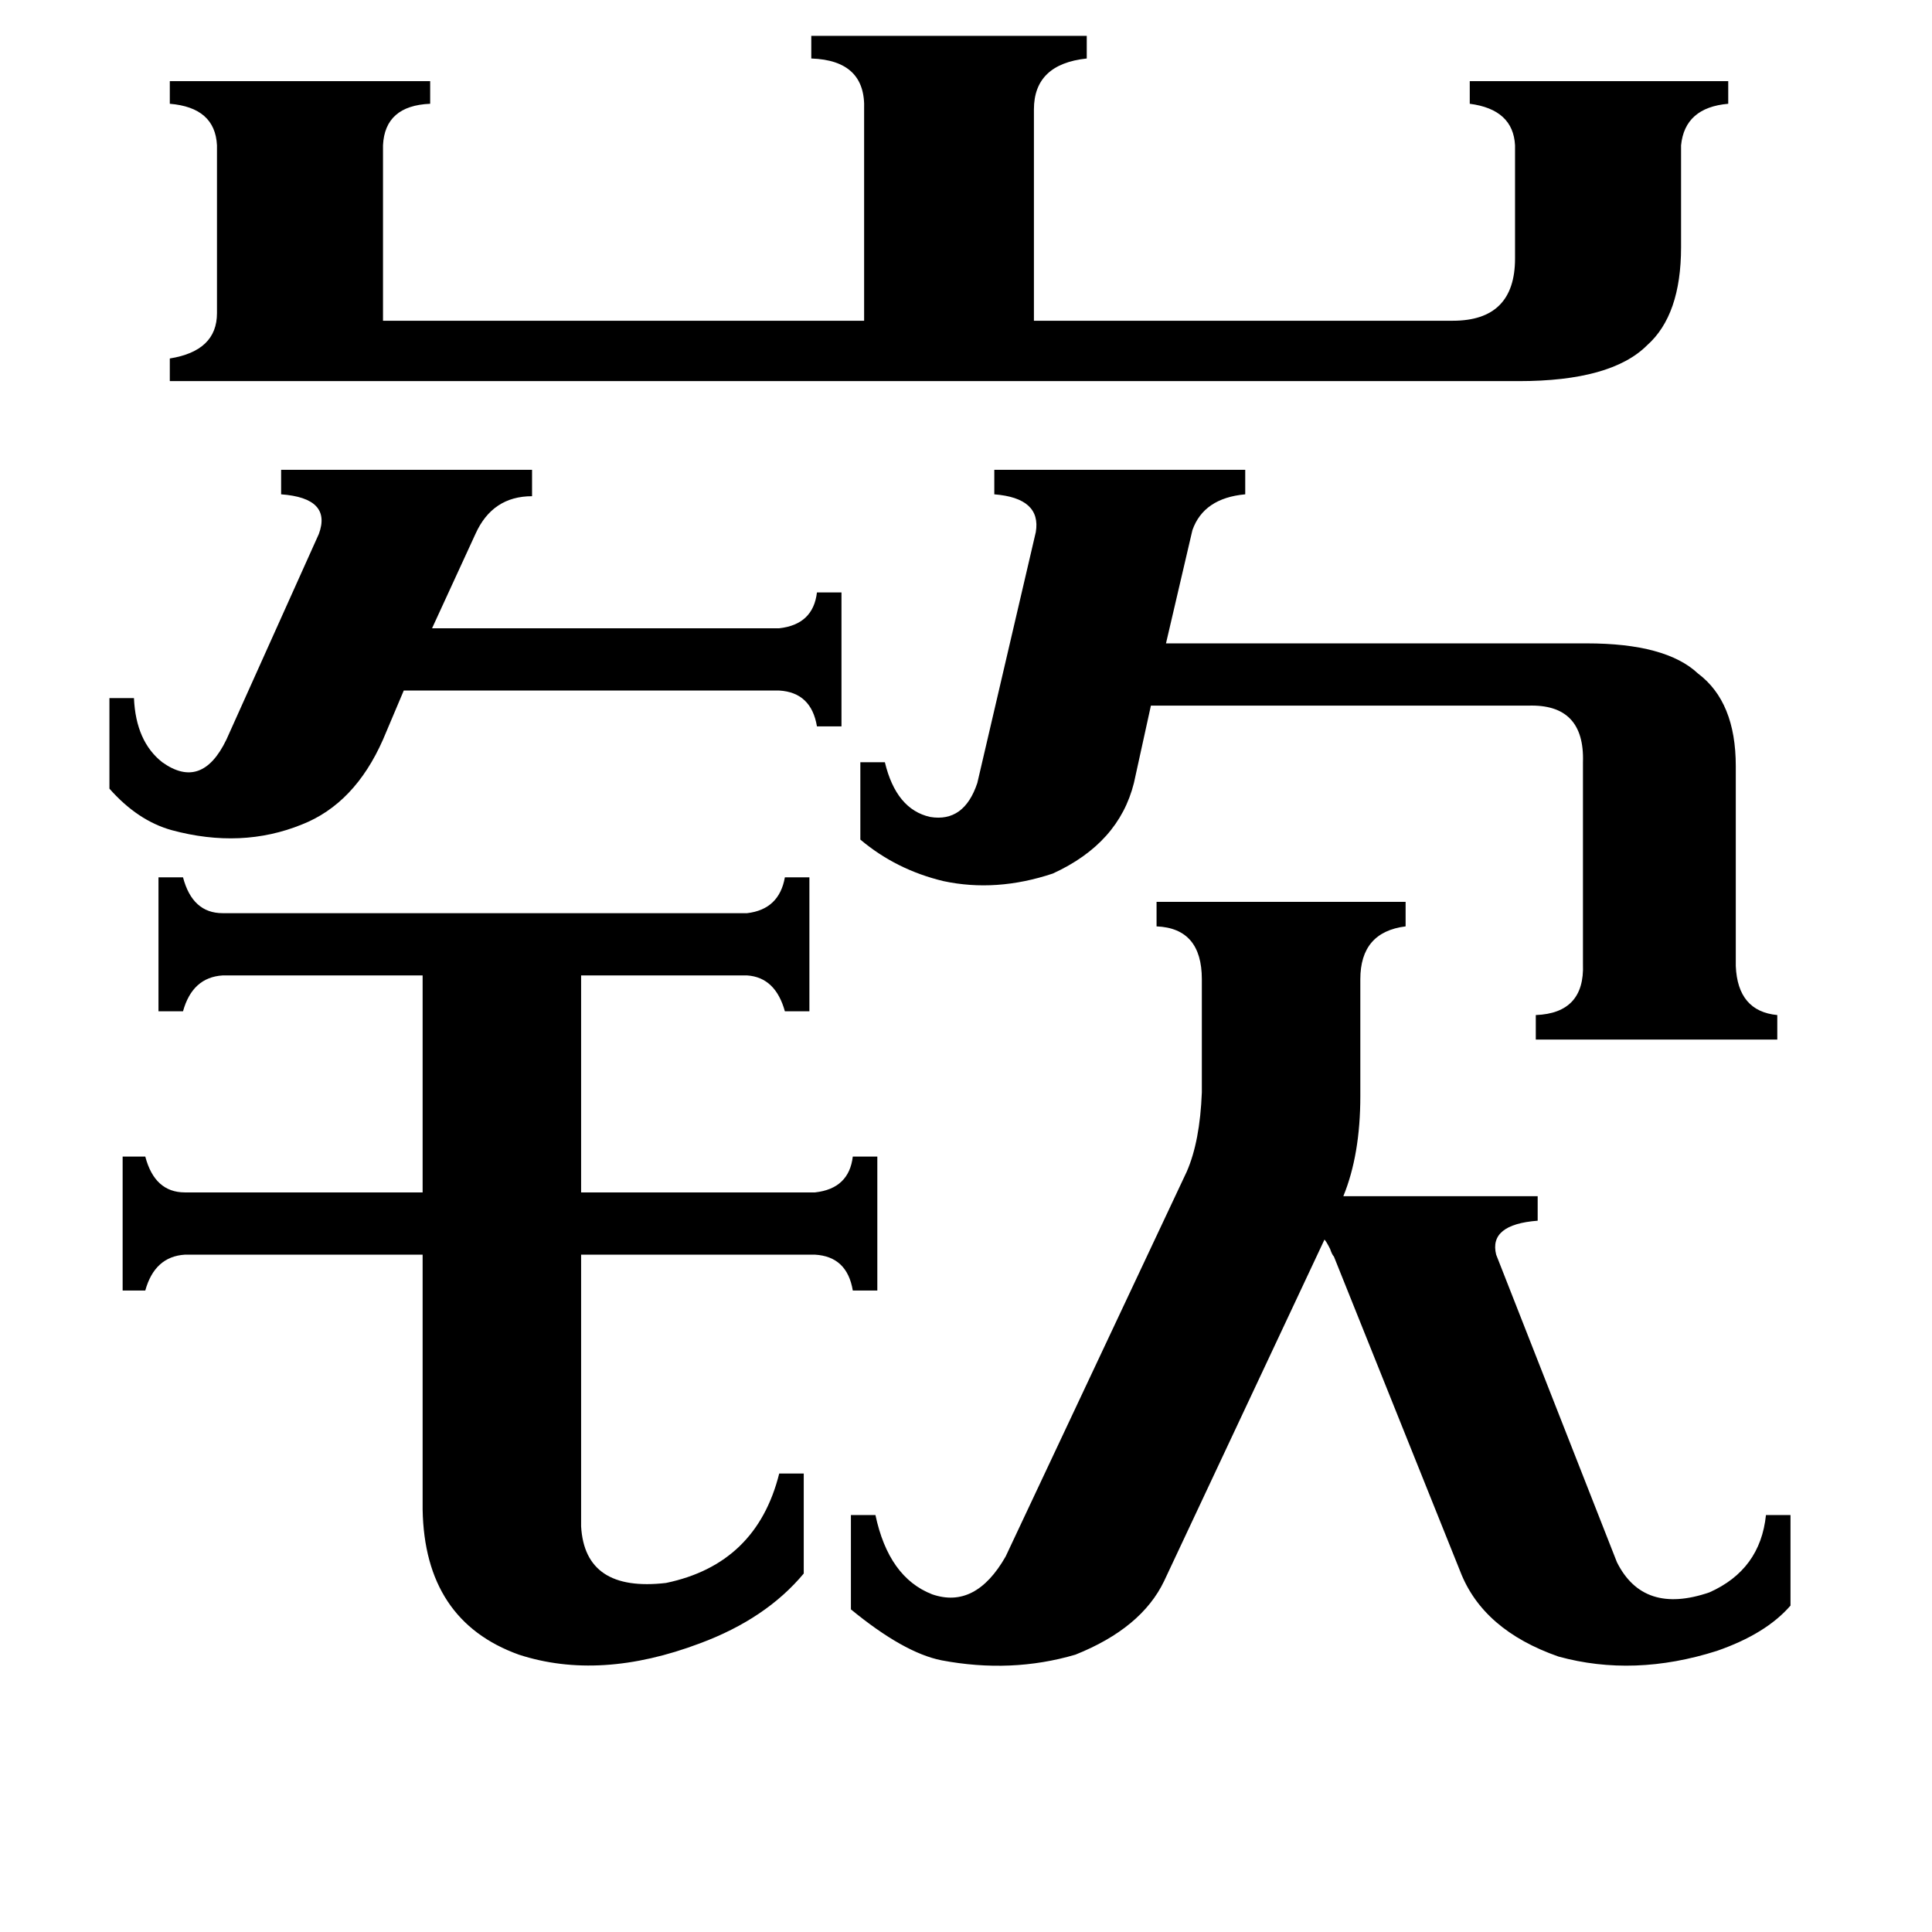 <svg xmlns="http://www.w3.org/2000/svg" viewBox="0 -800 1024 1024">
	<path fill="#000000" d="M58 -430H71Q72 -407 86 -396Q107 -381 120 -408L169 -517Q176 -536 149 -538V-551H282V-537Q261 -537 252 -517L229 -467H413Q431 -469 433 -486H446V-415H433Q430 -433 413 -434H214L203 -408Q188 -374 160 -363Q128 -350 91 -360Q73 -365 58 -382ZM456 -396H469Q475 -371 493 -367Q511 -364 518 -385L549 -518Q552 -536 527 -538V-551H660V-538Q638 -536 632 -519L618 -459H841Q883 -459 900 -443Q920 -428 920 -394V-288Q921 -264 942 -262V-249H814V-262Q840 -263 839 -289V-396Q840 -427 810 -426H610L601 -385Q593 -353 558 -337Q528 -327 500 -333Q475 -339 456 -355ZM308 9Q310 44 353 39Q401 29 413 -19H426V34Q406 58 371 71Q318 91 275 77Q225 59 224 0V-135H98Q82 -134 77 -116H65V-187H77Q82 -168 98 -168H224V-283H118Q102 -282 97 -264H84V-335H97Q102 -316 118 -316H396Q413 -318 416 -335H429V-264H416Q411 -282 396 -283H308V-168H432Q450 -170 452 -187H465V-116H452Q449 -134 432 -135H308ZM629 -179Q636 -195 637 -221V-281Q637 -308 613 -309V-322H745V-309Q721 -306 721 -281V-219Q721 -188 712 -166H815V-153Q789 -151 793 -135L857 28Q871 56 906 44Q933 32 936 3H949V51Q936 66 910 75Q866 89 826 78Q786 64 774 33L707 -134Q706 -135 705 -138Q703 -142 702 -143L617 38Q605 63 570 77Q536 87 499 80Q479 76 451 53V3H464Q471 36 494 45Q517 53 533 25ZM90 -598V-610Q115 -614 115 -634V-723Q114 -743 90 -745V-757H228V-745Q204 -744 203 -723V-630H458V-742Q459 -768 430 -769V-781H576V-769Q548 -766 548 -742V-630H770Q803 -630 803 -663V-723Q802 -742 779 -745V-757H916V-745Q893 -743 891 -723V-669Q891 -633 873 -617Q854 -598 805 -598Z"/>
</svg>